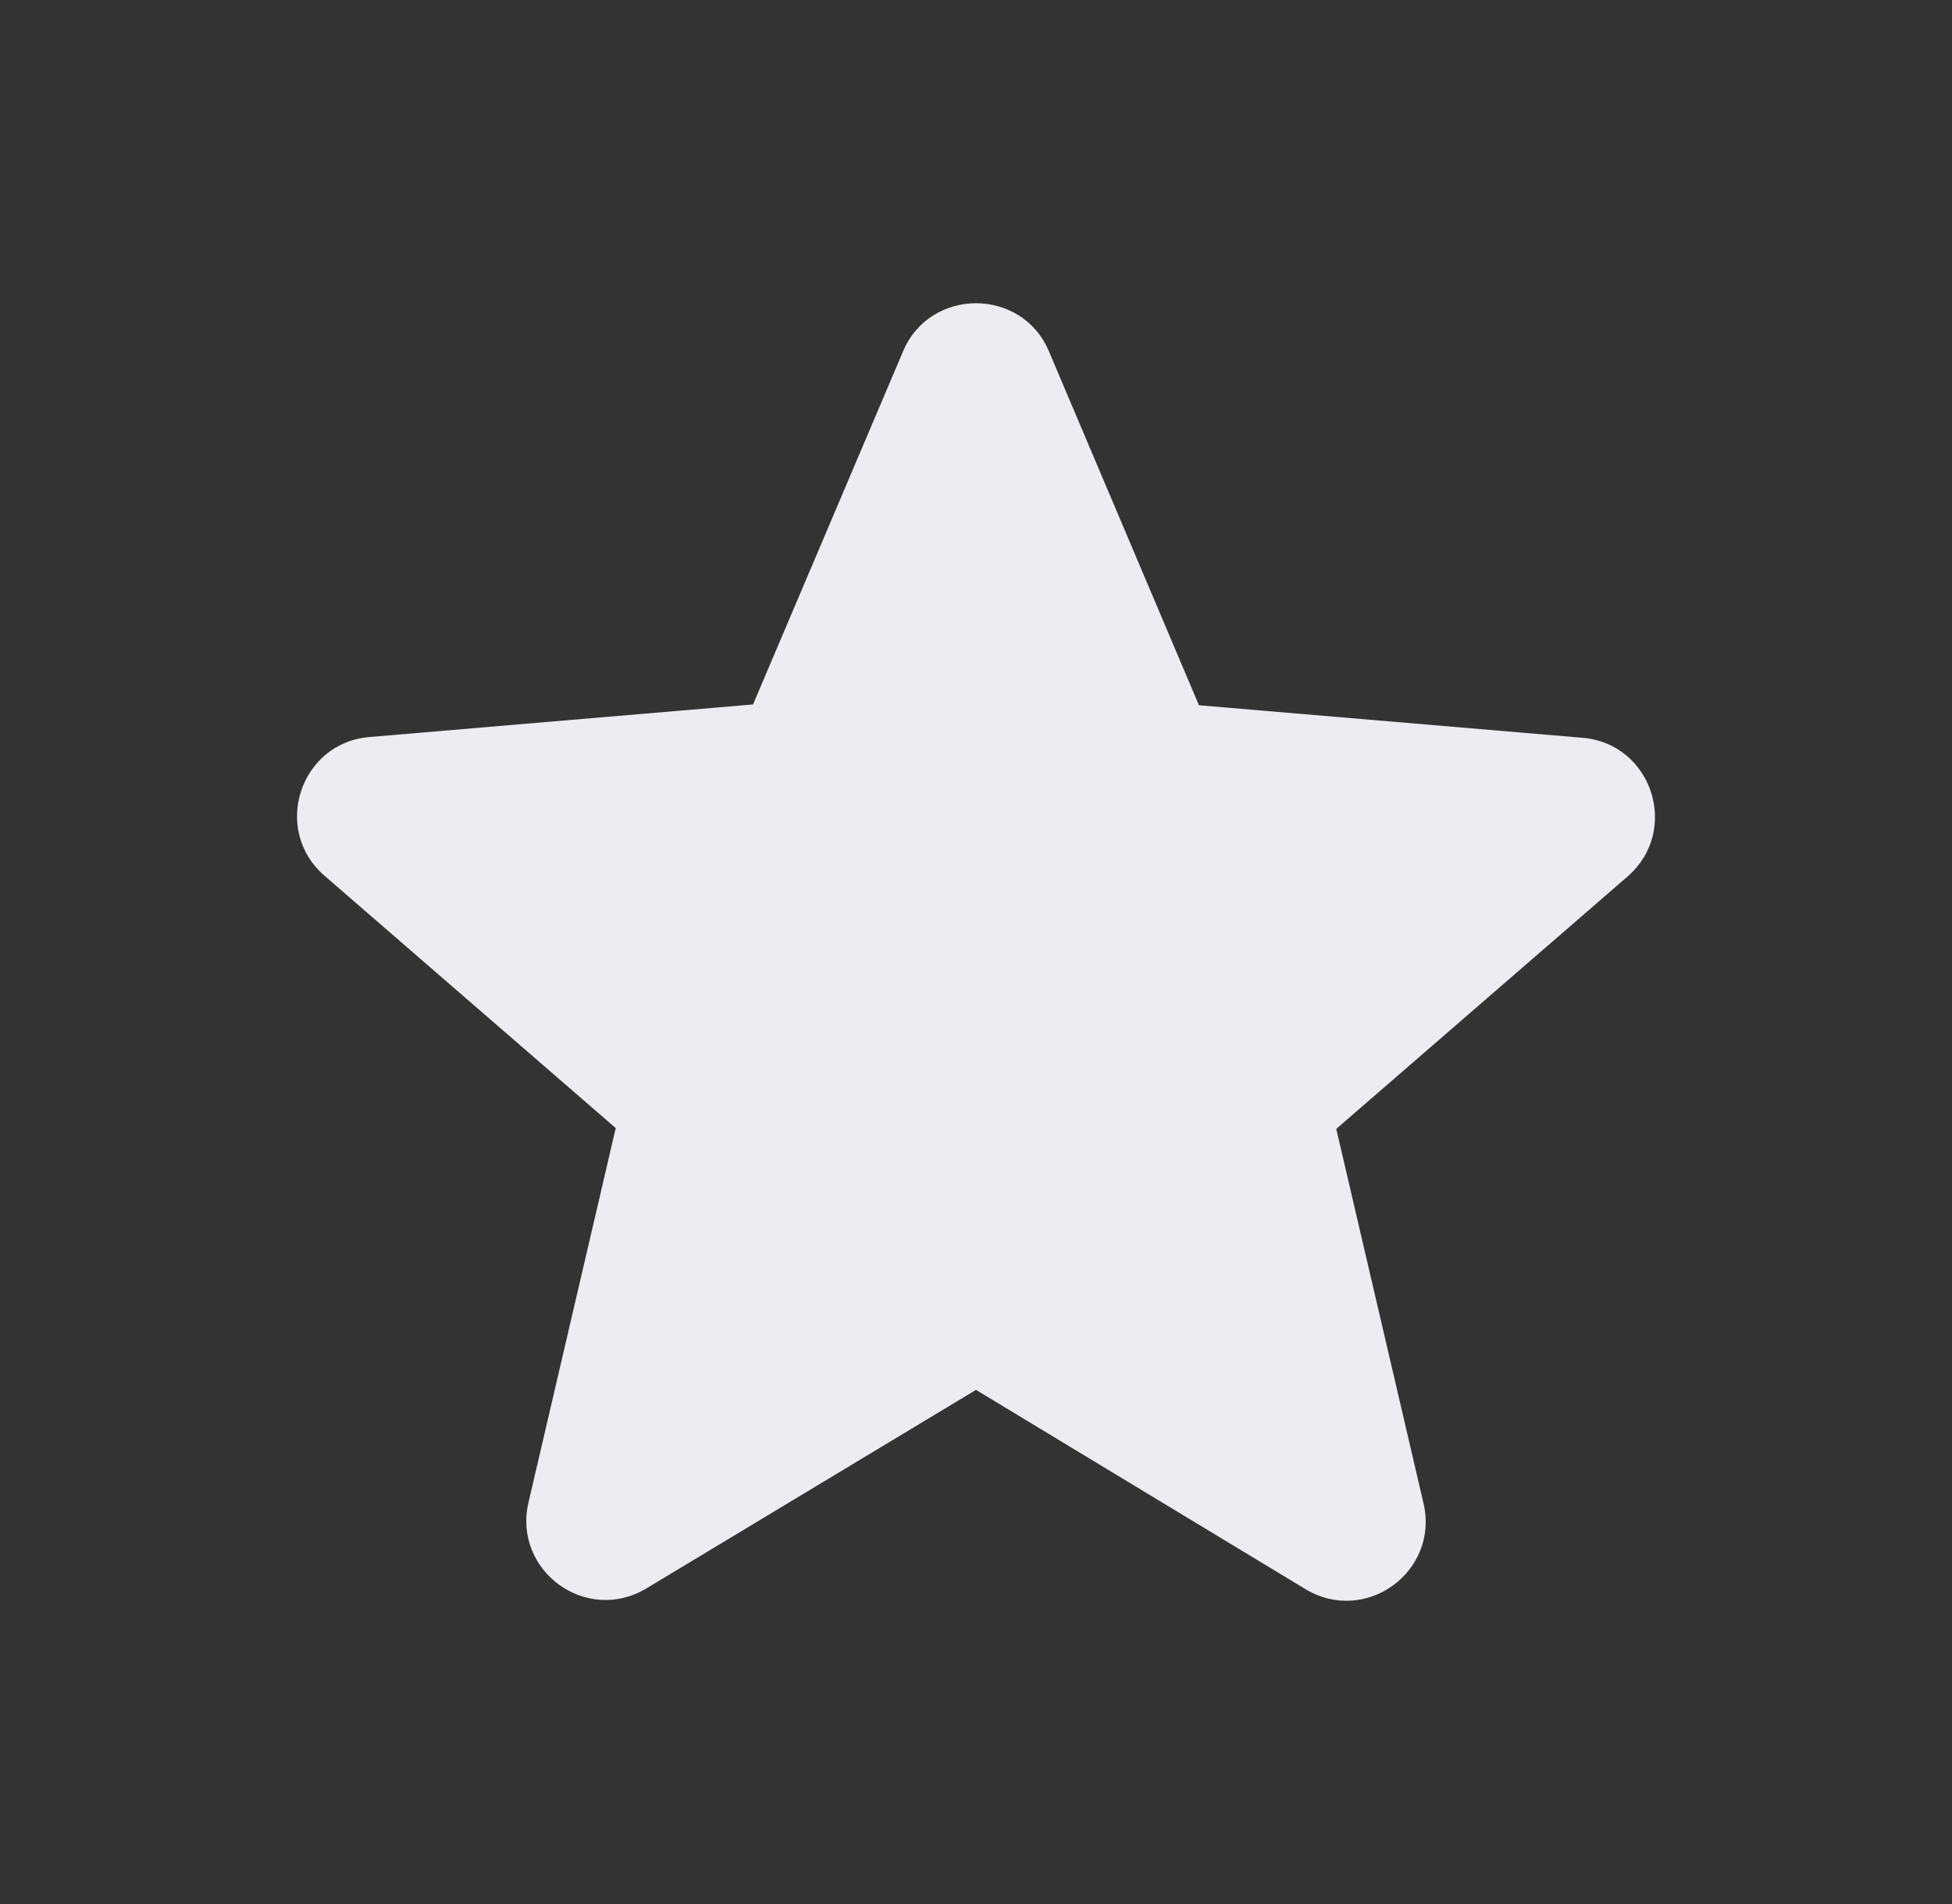 <svg width="41" height="40" viewBox="0 0 41 40" fill="none" xmlns="http://www.w3.org/2000/svg">
<rect x="0" y="0" width="41" height="40" fill="#333333" stroke="none"/>
<path d="M20.5 29.199L27.417 33.383C28.683 34.149 30.233 33.016 29.9 31.583L28.067 23.716L34.183 18.416C35.3 17.449 34.7 15.616 33.233 15.499L25.183 14.816L22.033 7.383C21.467 6.033 19.533 6.033 18.967 7.383L15.817 14.799L7.767 15.483C6.3 15.599 5.7 17.433 6.817 18.399L12.933 23.699L11.1 31.566C10.767 32.999 12.317 34.133 13.583 33.366L20.5 29.199Z" fill="#ECECF1"/>
</svg>
